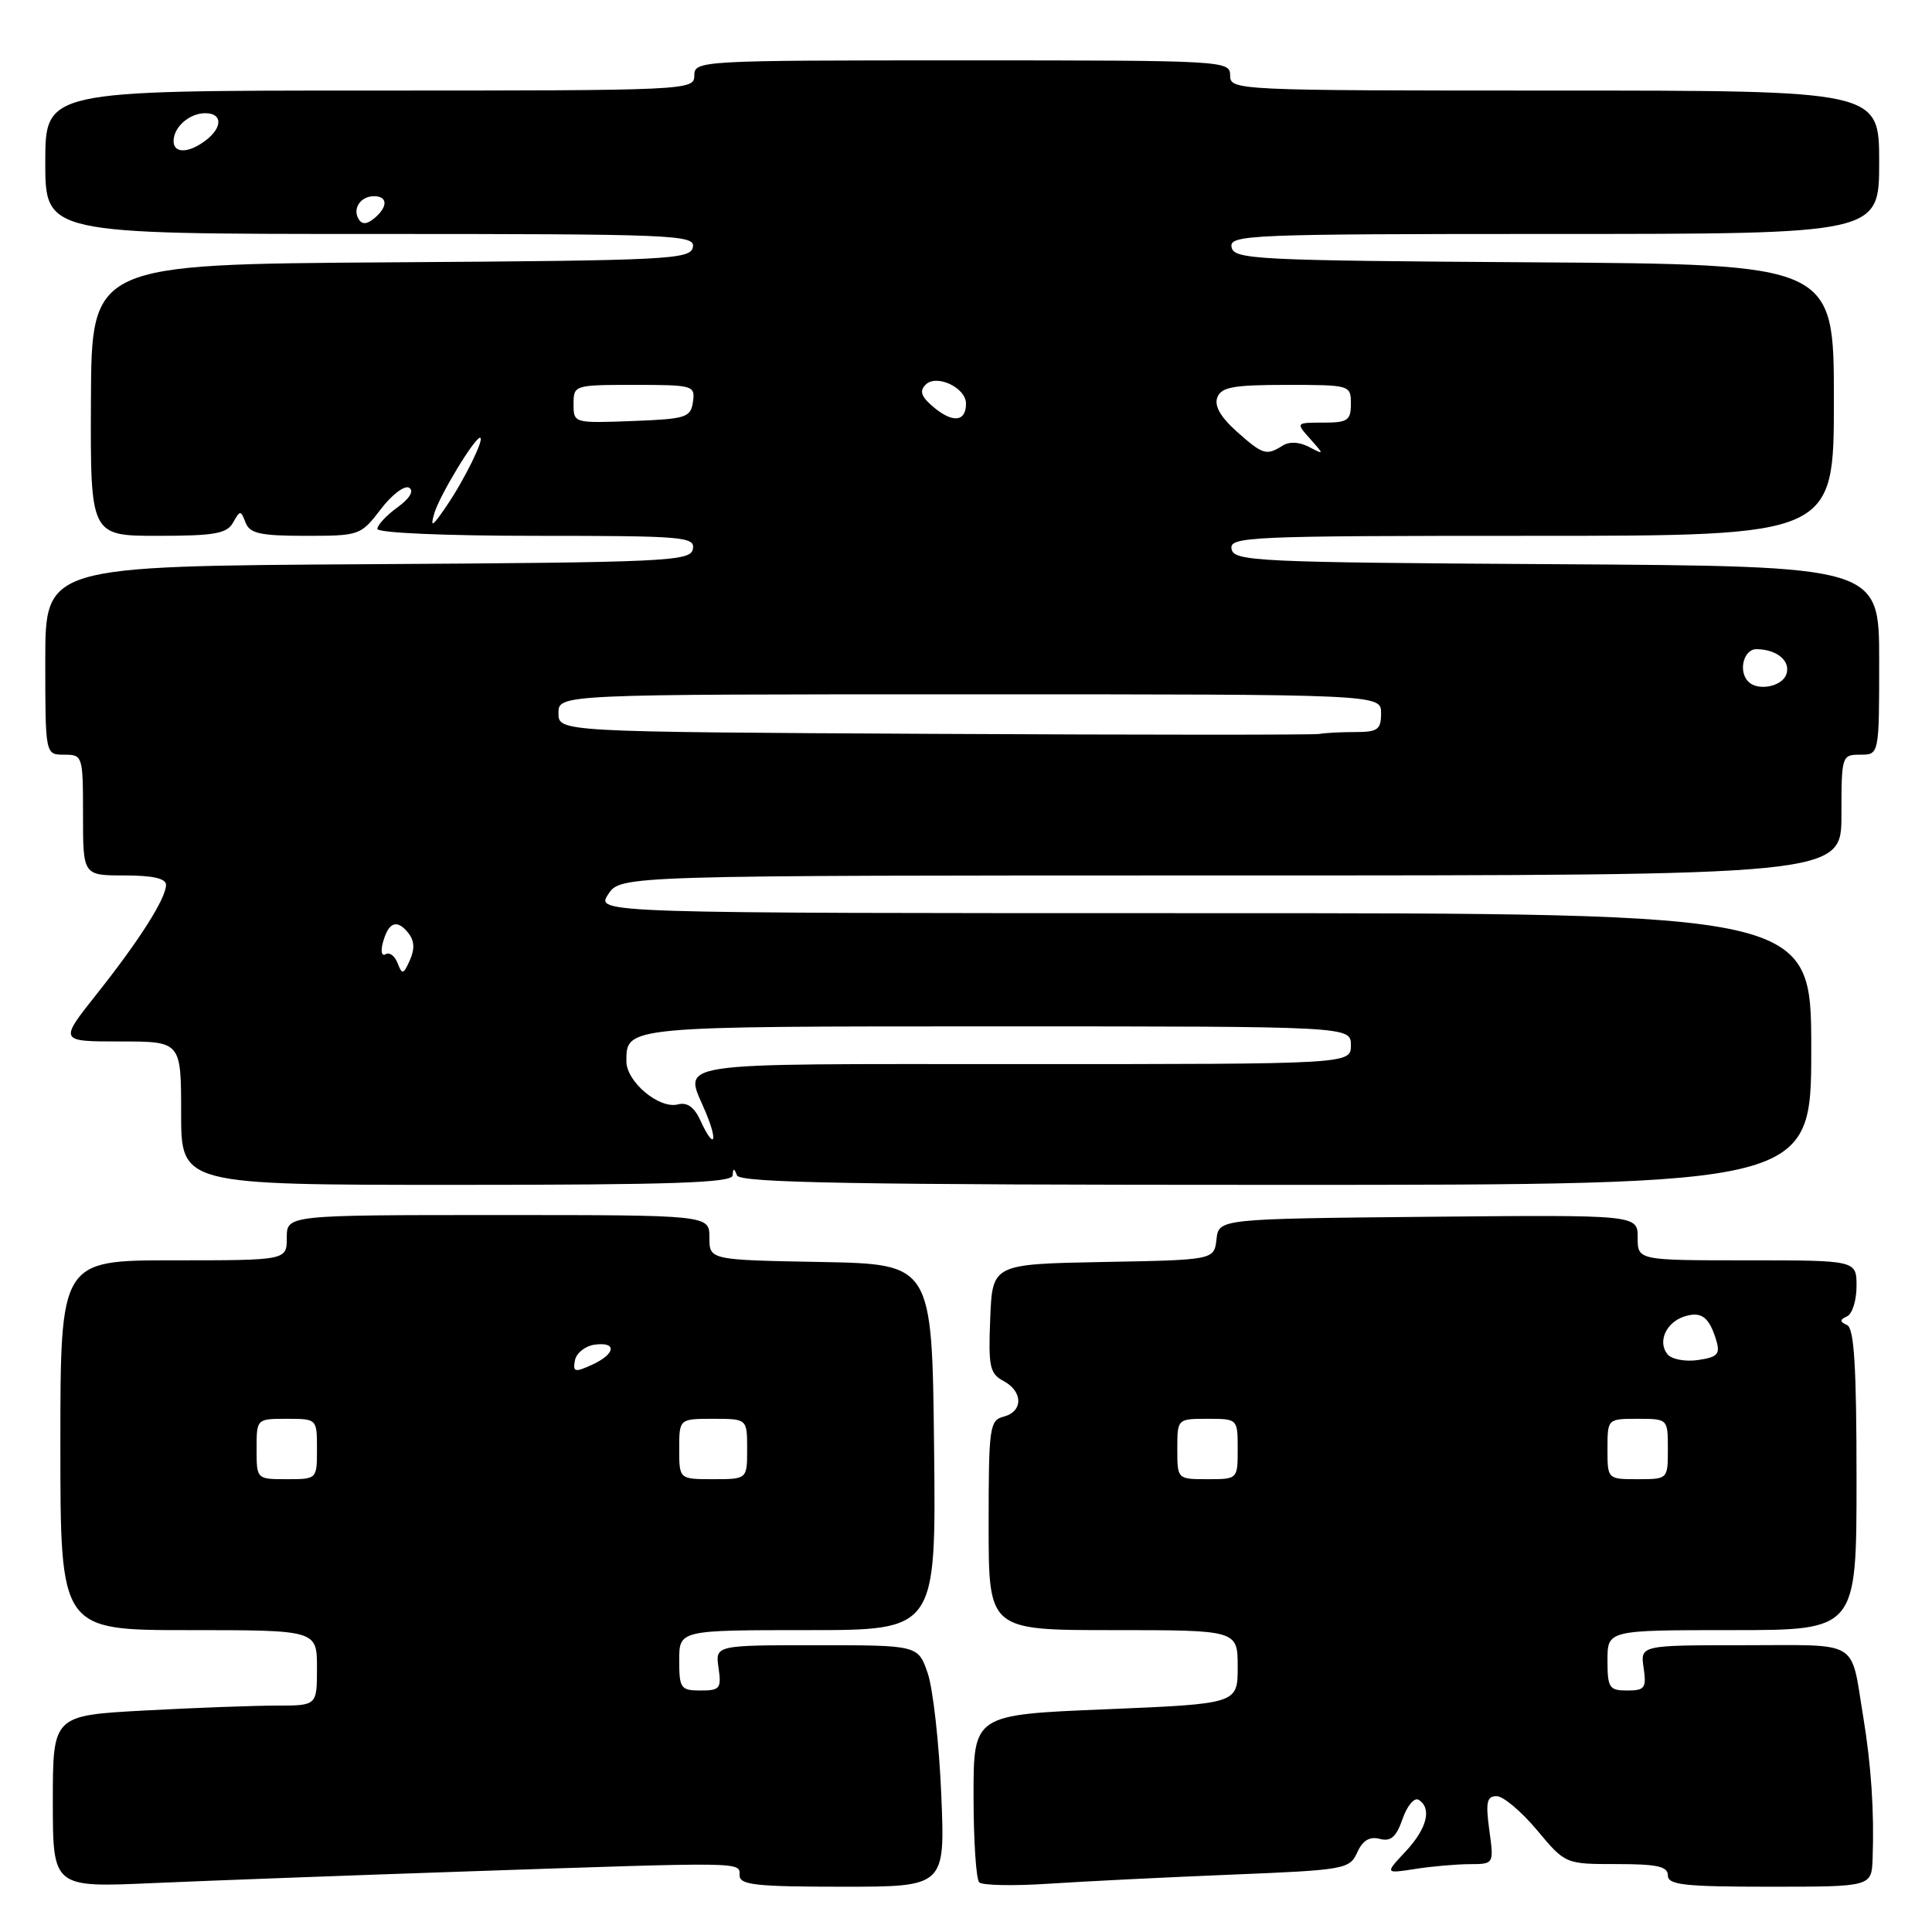 <?xml version="1.0" encoding="UTF-8" standalone="no"?>
<!DOCTYPE svg PUBLIC "-//W3C//DTD SVG 1.1//EN" "http://www.w3.org/Graphics/SVG/1.1/DTD/svg11.dtd" >
<svg xmlns="http://www.w3.org/2000/svg" xmlns:xlink="http://www.w3.org/1999/xlink" version="1.1" viewBox="0 0 256 256">
 <g >
 <path fill="currentColor"
d=" M 61.96 247.97 C 99.06 246.71 98.00 246.69 98.00 248.50 C 98.00 249.76 100.18 250.00 111.62 250.00 C 125.24 250.00 125.24 250.00 124.72 237.75 C 124.44 231.01 123.63 223.81 122.94 221.75 C 121.66 218.00 121.66 218.00 108.22 218.00 C 94.77 218.00 94.77 218.00 95.21 221.00 C 95.61 223.73 95.40 224.00 92.83 224.00 C 90.20 224.00 90.00 223.72 90.00 220.00 C 90.00 216.00 90.00 216.00 107.02 216.00 C 124.04 216.00 124.04 216.00 123.77 191.75 C 123.50 167.50 123.50 167.50 108.75 167.22 C 94.00 166.95 94.00 166.95 94.00 163.97 C 94.00 161.00 94.00 161.00 66.00 161.00 C 38.00 161.00 38.00 161.00 38.00 164.00 C 38.00 167.00 38.00 167.00 23.00 167.00 C 8.00 167.00 8.00 167.00 8.00 191.50 C 8.00 216.00 8.00 216.00 25.00 216.00 C 42.00 216.00 42.00 216.00 42.00 221.00 C 42.00 226.00 42.00 226.00 36.66 226.00 C 33.72 226.00 25.84 226.29 19.16 226.65 C 7.00 227.31 7.00 227.31 7.00 238.71 C 7.00 250.11 7.00 250.11 20.25 249.52 C 27.54 249.20 46.31 248.50 61.96 247.97 Z  M 163.14 248.40 C 178.22 247.79 178.82 247.68 179.84 245.46 C 180.56 243.86 181.48 243.31 182.82 243.66 C 184.29 244.05 185.01 243.42 185.85 241.01 C 186.45 239.27 187.41 238.14 187.97 238.48 C 189.77 239.59 189.09 242.30 186.25 245.33 C 183.50 248.27 183.50 248.27 187.50 247.65 C 189.70 247.30 192.95 247.02 194.73 247.01 C 197.96 247.00 197.96 247.00 197.34 242.50 C 196.84 238.80 197.01 238.00 198.31 238.00 C 199.19 238.00 201.59 240.03 203.66 242.50 C 207.42 247.00 207.42 247.00 214.21 247.00 C 219.58 247.00 221.00 247.31 221.00 248.50 C 221.00 249.76 223.17 250.00 234.50 250.00 C 248.00 250.00 248.00 250.00 248.13 246.25 C 248.36 240.07 247.94 233.85 246.89 227.50 C 245.17 217.11 246.65 218.00 231.11 218.00 C 217.35 218.00 217.35 218.00 217.79 221.00 C 218.18 223.68 217.95 224.00 215.61 224.00 C 213.23 224.00 213.00 223.65 213.00 220.00 C 213.00 216.00 213.00 216.00 229.50 216.00 C 246.00 216.00 246.00 216.00 246.00 196.08 C 246.00 181.13 245.69 176.02 244.75 175.58 C 243.75 175.12 243.75 174.88 244.75 174.42 C 245.44 174.10 246.00 172.30 246.00 170.42 C 246.00 167.00 246.00 167.00 231.50 167.00 C 217.00 167.00 217.00 167.00 217.00 163.98 C 217.00 160.97 217.00 160.97 189.25 161.23 C 161.50 161.50 161.50 161.50 161.19 164.22 C 160.87 166.95 160.87 166.95 146.19 167.22 C 131.50 167.50 131.50 167.50 131.21 174.69 C 130.95 181.08 131.14 182.01 132.96 182.98 C 135.57 184.37 135.59 187.03 133.00 187.71 C 131.12 188.20 131.00 189.07 131.00 202.12 C 131.00 216.00 131.00 216.00 147.50 216.00 C 164.00 216.00 164.00 216.00 164.00 220.88 C 164.00 225.76 164.00 225.76 146.50 226.49 C 129.00 227.21 129.00 227.21 129.00 237.94 C 129.00 243.84 129.34 249.01 129.75 249.42 C 130.16 249.83 134.32 249.91 139.00 249.60 C 143.68 249.29 154.54 248.75 163.14 248.40 Z  M 97.08 155.75 C 97.14 154.75 97.26 154.75 97.66 155.75 C 98.06 156.73 113.29 157.00 169.08 157.00 C 240.00 157.00 240.00 157.00 240.00 139.00 C 240.00 121.00 240.00 121.00 159.48 121.00 C 78.95 121.00 78.95 121.00 80.59 118.50 C 82.23 116.00 82.23 116.00 163.12 116.00 C 244.00 116.00 244.00 116.00 244.00 108.00 C 244.00 100.13 244.04 100.00 246.50 100.00 C 249.00 100.00 249.00 100.00 249.00 87.51 C 249.00 75.02 249.00 75.02 206.26 74.76 C 166.48 74.52 163.50 74.38 163.19 72.75 C 162.87 71.11 165.30 71.00 202.93 71.00 C 243.00 71.00 243.00 71.00 243.00 53.01 C 243.00 35.02 243.00 35.02 203.26 34.76 C 166.33 34.52 163.50 34.38 163.19 32.75 C 162.87 31.11 165.44 31.00 205.93 31.00 C 249.00 31.00 249.00 31.00 249.00 21.50 C 249.00 12.00 249.00 12.00 206.00 12.00 C 163.67 12.00 163.00 11.97 163.00 10.00 C 163.00 8.04 162.33 8.00 127.50 8.00 C 92.67 8.00 92.00 8.04 92.00 10.00 C 92.00 11.97 91.33 12.00 49.00 12.00 C 6.00 12.00 6.00 12.00 6.00 21.50 C 6.00 31.00 6.00 31.00 49.07 31.00 C 89.56 31.00 92.13 31.11 91.81 32.75 C 91.50 34.38 88.67 34.52 51.80 34.76 C 12.13 35.02 12.13 35.02 12.05 53.01 C 11.97 71.00 11.97 71.00 20.93 71.00 C 28.43 71.00 30.06 70.71 30.88 69.25 C 31.82 67.58 31.90 67.58 32.54 69.25 C 33.10 70.69 34.48 71.00 40.49 71.00 C 47.63 71.00 47.81 70.94 50.45 67.48 C 51.92 65.55 53.62 64.26 54.22 64.63 C 54.89 65.05 54.29 66.05 52.65 67.24 C 51.19 68.30 50.00 69.58 50.00 70.08 C 50.00 70.61 58.97 71.00 71.07 71.00 C 90.60 71.00 92.12 71.13 91.81 72.75 C 91.50 74.38 88.52 74.52 48.74 74.76 C 6.00 75.02 6.00 75.02 6.00 87.51 C 6.00 100.00 6.00 100.00 8.50 100.00 C 10.96 100.00 11.00 100.13 11.00 108.00 C 11.00 116.00 11.00 116.00 16.50 116.00 C 20.24 116.00 22.00 116.40 22.00 117.25 C 21.99 119.05 18.49 124.57 12.79 131.75 C 7.83 138.00 7.83 138.00 15.91 138.00 C 24.00 138.00 24.00 138.00 24.00 147.50 C 24.00 157.00 24.00 157.00 60.50 157.00 C 88.99 157.00 97.02 156.73 97.08 155.75 Z  M 34.00 192.00 C 34.00 188.00 34.00 188.00 38.00 188.00 C 42.00 188.00 42.00 188.00 42.00 192.00 C 42.00 196.00 42.00 196.00 38.00 196.00 C 34.00 196.00 34.00 196.00 34.00 192.00 Z  M 90.00 192.00 C 90.00 188.00 90.00 188.00 94.50 188.00 C 99.00 188.00 99.00 188.00 99.00 192.00 C 99.00 196.00 99.00 196.00 94.50 196.00 C 90.00 196.00 90.00 196.00 90.00 192.00 Z  M 76.18 180.26 C 76.37 179.29 77.53 178.36 78.76 178.18 C 81.80 177.75 81.59 179.41 78.42 180.85 C 76.16 181.88 75.89 181.81 76.18 180.26 Z  M 156.00 192.00 C 156.00 188.00 156.00 188.00 160.00 188.00 C 164.00 188.00 164.00 188.00 164.00 192.00 C 164.00 196.00 164.00 196.00 160.00 196.00 C 156.00 196.00 156.00 196.00 156.00 192.00 Z  M 213.00 192.00 C 213.00 188.00 213.00 188.00 217.00 188.00 C 221.00 188.00 221.00 188.00 221.00 192.00 C 221.00 196.00 221.00 196.00 217.00 196.00 C 213.00 196.00 213.00 196.00 213.00 192.00 Z  M 220.96 179.46 C 219.60 177.81 220.76 175.21 223.19 174.44 C 225.44 173.72 226.48 174.50 227.42 177.63 C 227.96 179.43 227.58 179.83 225.01 180.21 C 223.32 180.46 221.52 180.12 220.96 179.46 Z  M 92.79 148.43 C 91.99 146.69 91.04 146.02 89.82 146.34 C 87.35 146.98 83.00 143.34 83.00 140.63 C 83.00 135.98 82.74 136.00 132.20 136.00 C 179.00 136.00 179.00 136.00 179.00 138.50 C 179.00 141.00 179.00 141.00 135.50 141.00 C 87.61 141.00 90.66 140.54 93.51 147.38 C 95.22 151.47 94.59 152.39 92.79 148.43 Z  M 52.68 127.62 C 52.32 126.66 51.60 126.13 51.10 126.44 C 50.60 126.75 50.42 126.10 50.71 124.99 C 51.44 122.22 52.54 121.74 54.03 123.53 C 54.91 124.59 54.99 125.70 54.32 127.21 C 53.45 129.15 53.29 129.19 52.68 127.62 Z  M 123.75 97.24 C 74.00 96.98 74.00 96.98 74.00 94.49 C 74.00 92.00 74.00 92.00 128.50 92.00 C 183.00 92.00 183.00 92.00 183.00 94.50 C 183.00 96.68 182.56 97.00 179.58 97.00 C 177.70 97.00 175.56 97.11 174.83 97.25 C 174.10 97.39 151.11 97.38 123.75 97.24 Z  M 231.67 90.33 C 230.29 88.96 231.03 86.00 232.75 86.02 C 235.49 86.04 237.35 87.64 236.68 89.40 C 236.06 91.00 232.92 91.59 231.67 90.33 Z  M 57.55 68.01 C 58.25 65.65 62.88 58.00 63.61 58.00 C 64.27 58.00 61.57 63.52 59.20 67.00 C 57.29 69.82 56.97 70.01 57.55 68.01 Z  M 163.85 57.16 C 161.72 55.25 160.88 53.77 161.30 52.66 C 161.82 51.29 163.45 51.00 170.47 51.00 C 178.90 51.00 179.00 51.03 179.00 53.50 C 179.00 55.71 178.58 56.00 175.35 56.00 C 171.69 56.00 171.69 56.00 173.60 58.15 C 175.48 60.27 175.48 60.28 173.45 59.22 C 172.17 58.55 170.85 58.48 169.95 59.05 C 167.80 60.41 167.33 60.26 163.85 57.16 Z  M 76.00 53.54 C 76.00 51.03 76.09 51.00 84.07 51.00 C 91.87 51.00 92.13 51.08 91.82 53.25 C 91.52 55.33 90.92 55.52 83.75 55.79 C 76.04 56.08 76.00 56.07 76.00 53.54 Z  M 123.85 54.07 C 122.08 52.62 121.78 51.85 122.64 50.98 C 124.07 49.52 128.00 51.36 128.00 53.48 C 128.00 55.85 126.33 56.08 123.85 54.07 Z  M 47.53 29.05 C 46.67 27.65 47.77 26.00 49.56 26.00 C 51.40 26.00 51.41 27.42 49.59 28.93 C 48.62 29.73 47.97 29.77 47.53 29.05 Z  M 23.00 18.70 C 23.00 16.84 25.09 15.00 27.20 15.00 C 29.49 15.00 29.52 16.89 27.25 18.61 C 25.00 20.32 23.00 20.36 23.00 18.70 Z "/>
</g>
</svg>